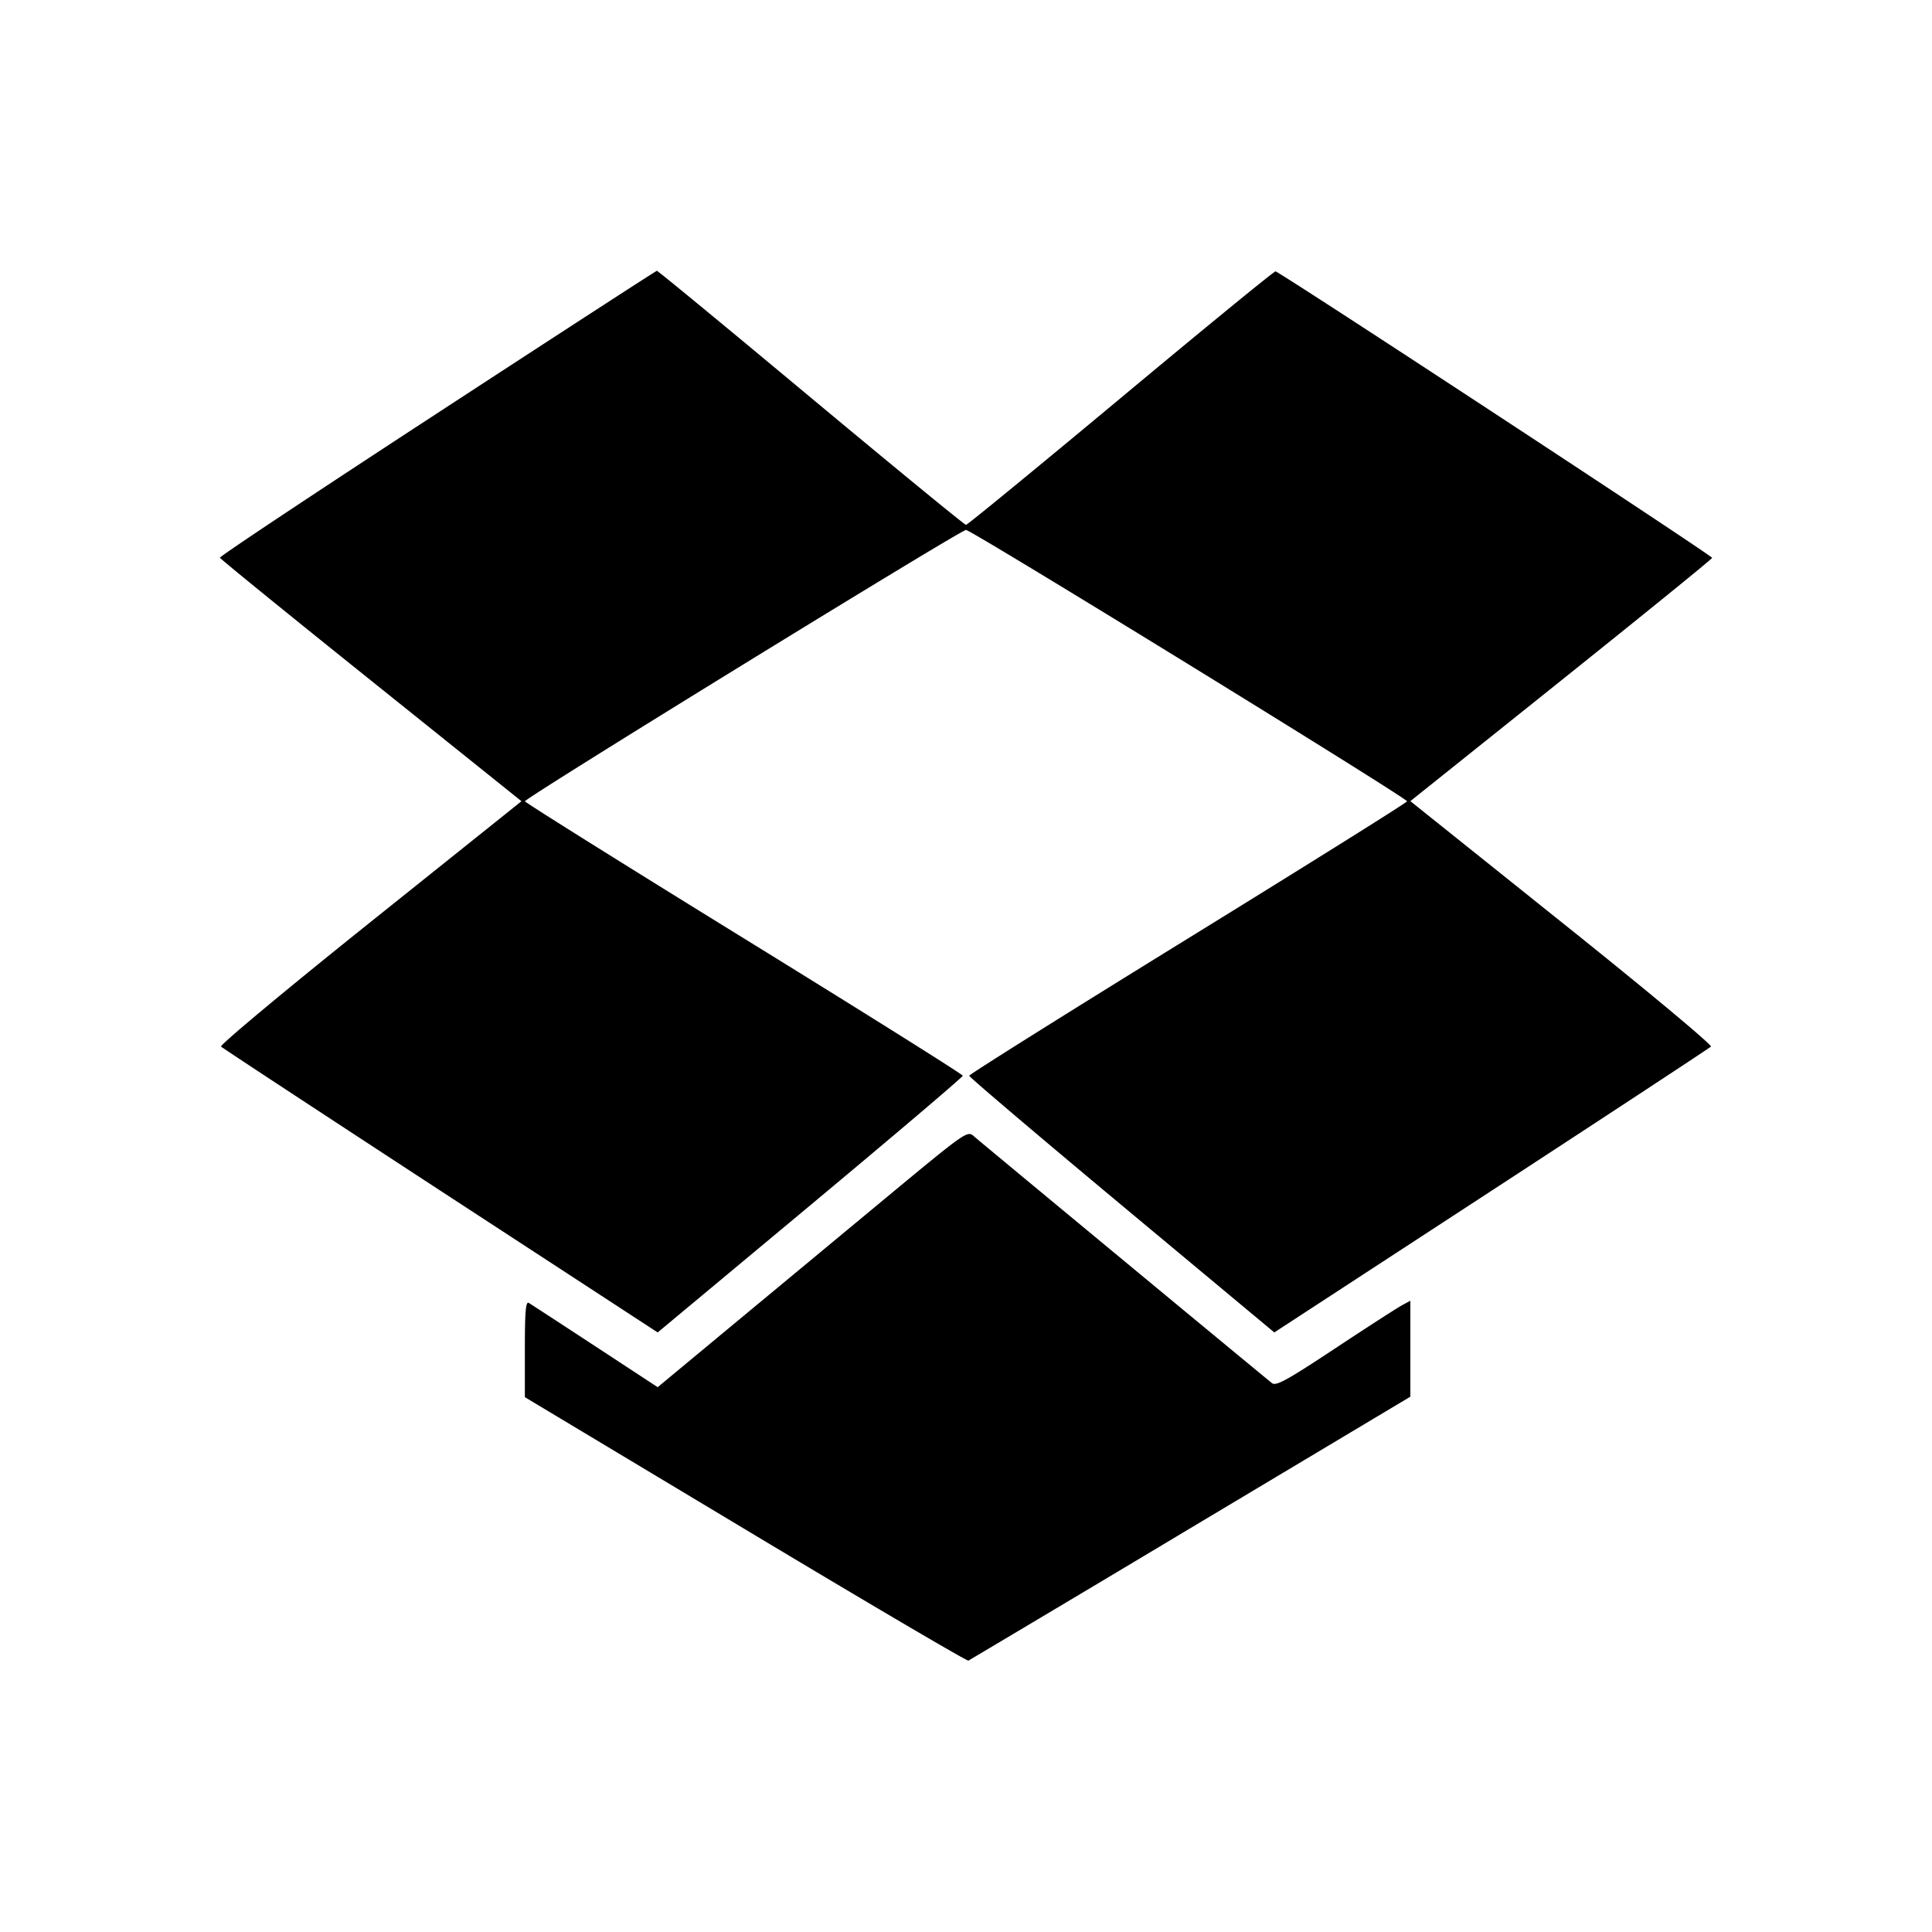 <svg viewBox="0 0 24 24" xmlns="http://www.w3.org/2000/svg"><path d="M5.432 5.133c-1.49.972-2.705 1.779-2.7 1.795.004.015.849.702 1.877 1.526l1.869 1.499-1.883 1.507c-1.036.829-1.868 1.523-1.849 1.541.019.019 1.247.825 2.729 1.793l2.695 1.758 1.895-1.579c1.042-.869 1.895-1.593 1.895-1.61 0-.016-1.224-.784-2.719-1.706-1.496-.923-2.72-1.689-2.72-1.703C6.52 9.913 11.933 6.583 12 6.583c.067 0 5.48 3.331 5.479 3.371 0 .015-1.224.78-2.72 1.703-1.495.922-2.719 1.69-2.719 1.706 0 .017.853.741 1.895 1.61l1.895 1.579 2.695-1.758c1.482-.967 2.71-1.774 2.729-1.793.019-.018-.81-.71-1.85-1.541L17.52 9.952l1.87-1.496c1.028-.823 1.874-1.509 1.879-1.526.007-.024-5.325-3.523-5.424-3.559-.014-.005-.877.701-1.919 1.57C12.884 5.809 12.018 6.52 12 6.52c-.018 0-.884-.711-1.926-1.579-1.042-.869-1.903-1.579-1.914-1.577-.011.001-1.239.797-2.728 1.769m5.584 9.738-1.923 1.595-.923.766-.775-.508c-.426-.279-.797-.521-.825-.538-.039-.024-.05.1-.05.57v.6L9.26 19c1.507.905 2.754 1.638 2.77 1.629a873.27 873.27 0 0 0 2.76-1.647l2.73-1.632v-1.192l-.11.06c-.06.033-.434.274-.83.536-.597.395-.73.468-.78.427-.366-.299-3.641-3.011-3.702-3.066-.08-.072-.095-.062-1.082.756" fill-rule="evenodd"/></svg>